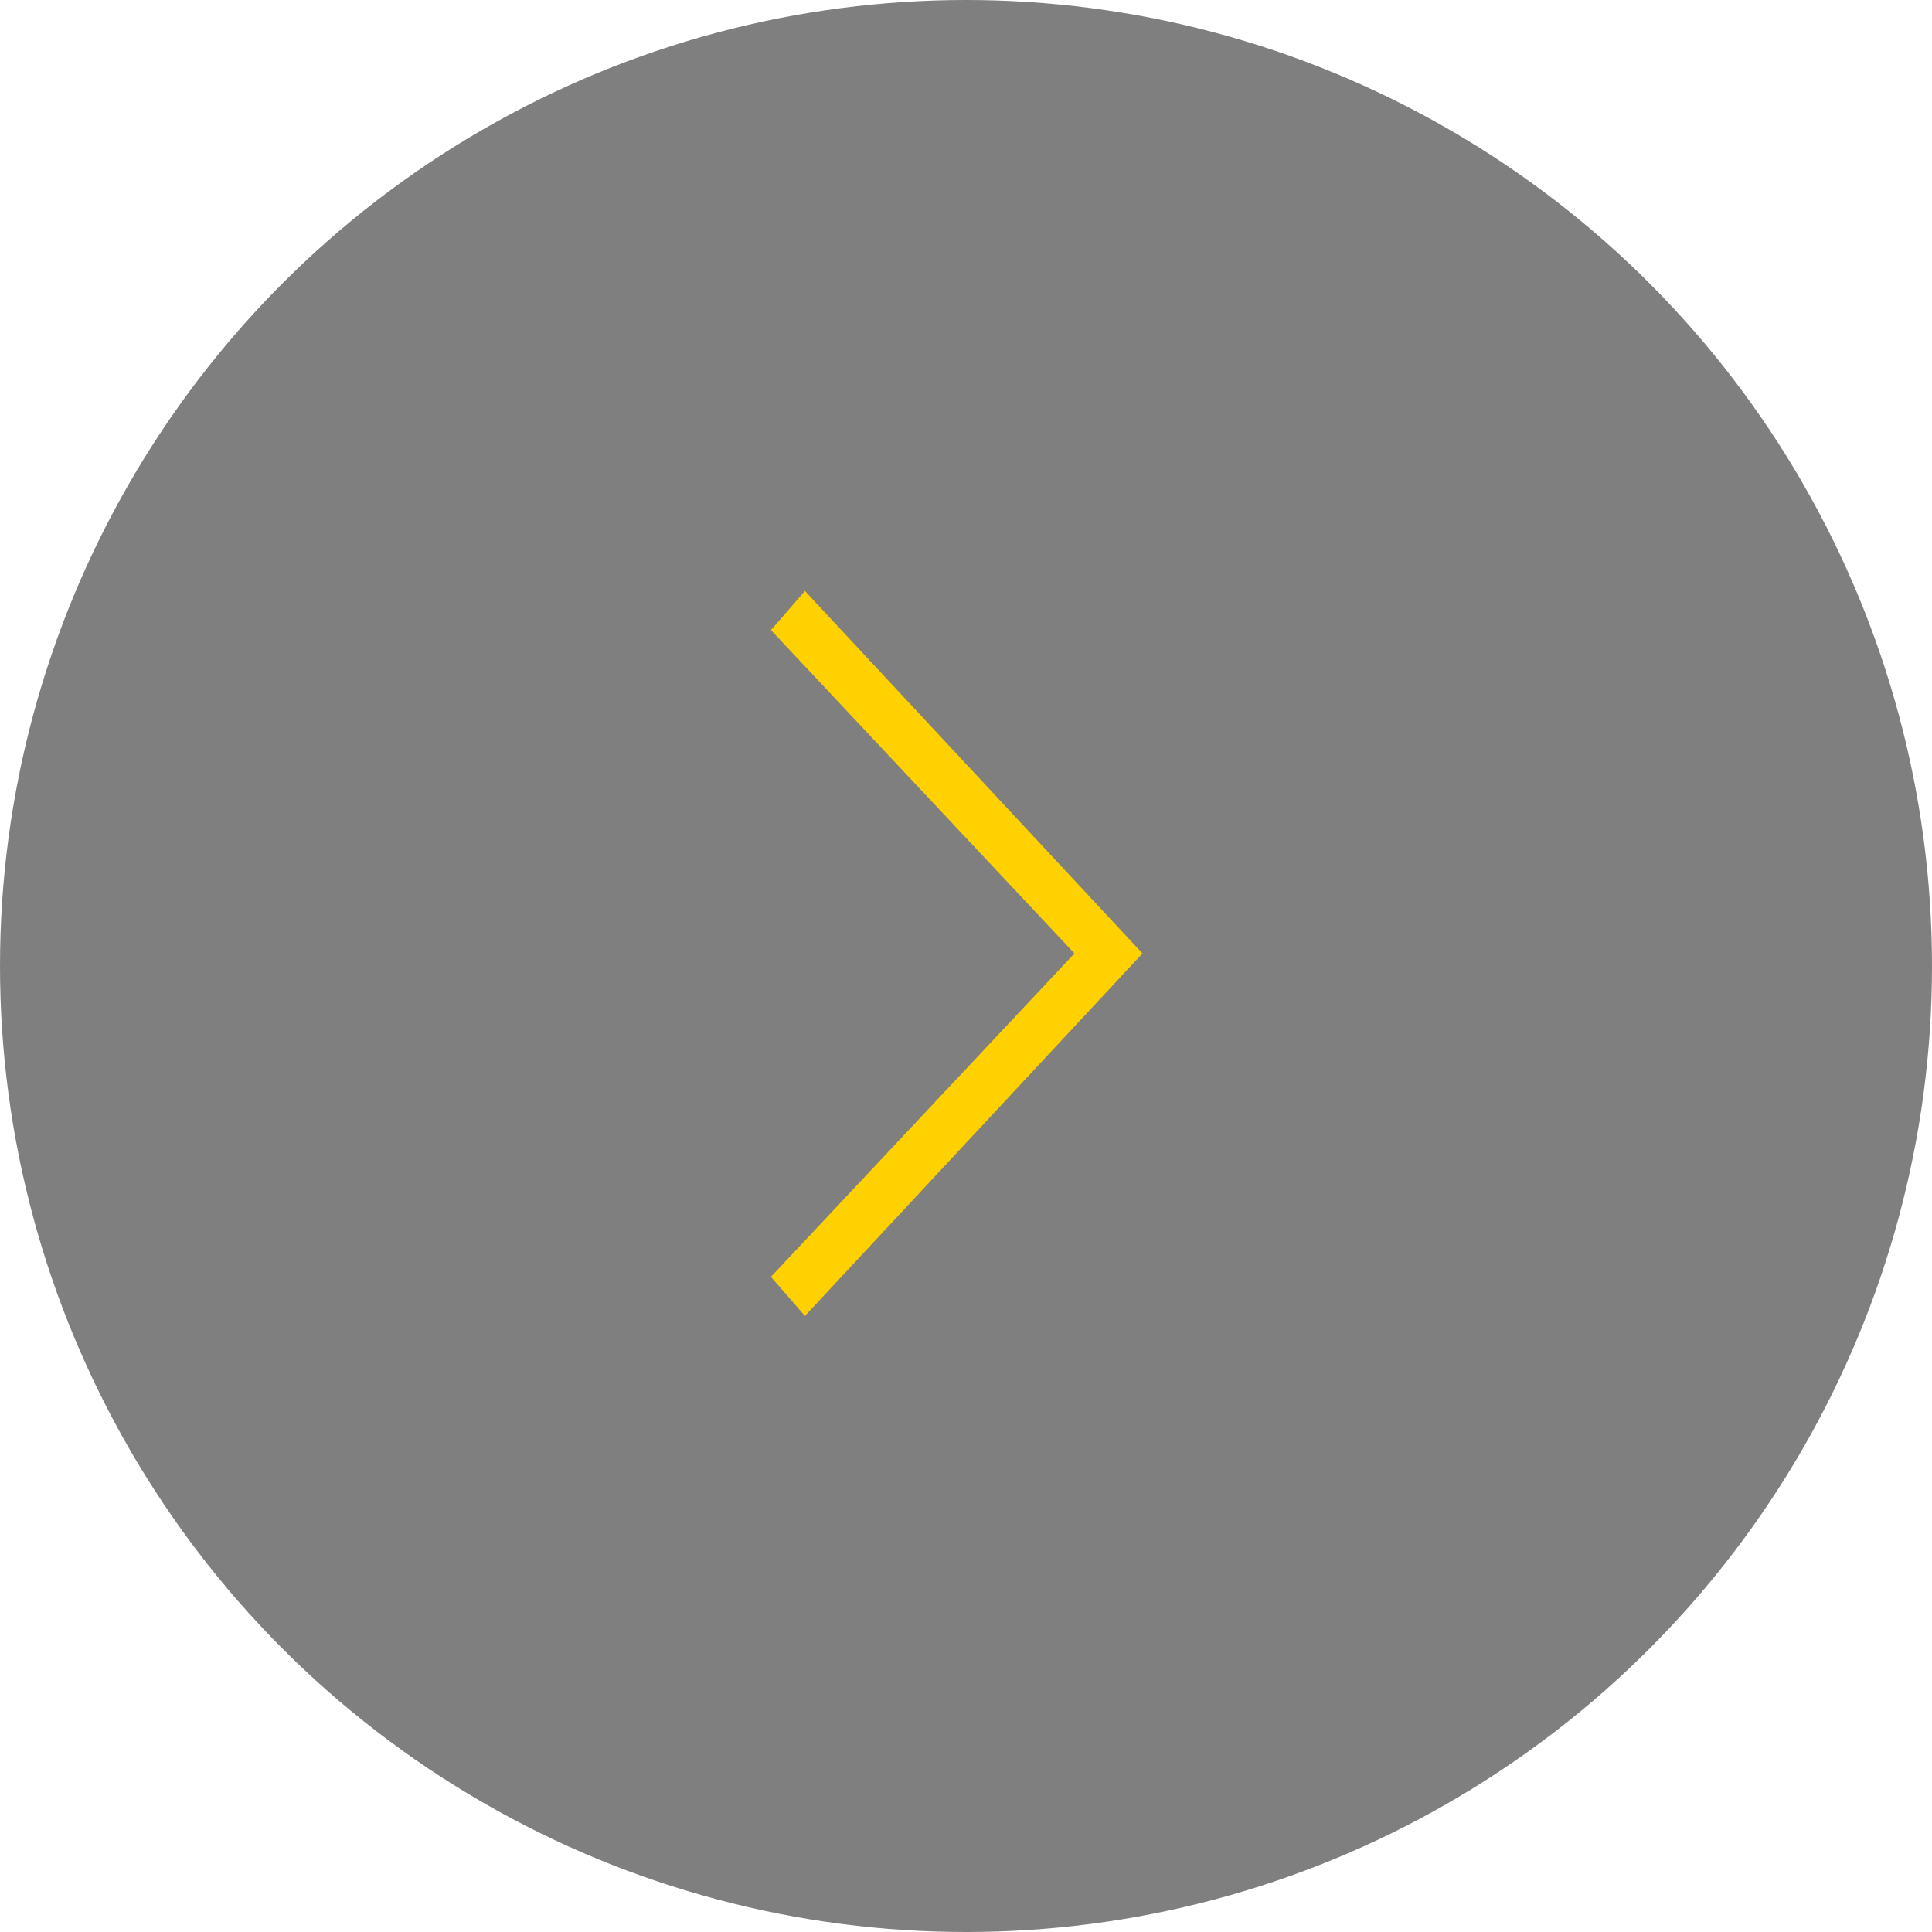 <?xml version="1.0" encoding="UTF-8"?>
<svg width="48px" height="48px" viewBox="0 0 48 48" version="1.1" xmlns="http://www.w3.org/2000/svg" xmlns:xlink="http://www.w3.org/1999/xlink">
    <!-- Generator: Sketch 47.1 (45422) - http://www.bohemiancoding.com/sketch -->
    <title>Group 21 Copy</title>
    <desc>Created with Sketch.</desc>
    <defs></defs>
    <g id="Page-1" stroke="none" stroke-width="1" fill="none" fill-rule="evenodd">
        <g id="同城首页" transform="translate(-812, -3919)">
            <g id="Group-21-Copy" transform="translate(812, 3919)">
                <circle id="Oval-4-Copy-3" fill-opacity="0.5" fill="#000000" cx="24" cy="24" r="24"></circle>
                <g id="右箭头32px-copy-4" transform="translate(19, 14)" fill="#FFD100">
                    <g id="图层_1">
                        <polygon id="XMLID_28_" points="0.998 18.694 0.154 17.722 7.695 9.688 0.154 1.654 0.998 0.682 9.385 9.688"></polygon>
                    </g>
                </g>
            </g>
        </g>
    </g>
</svg>